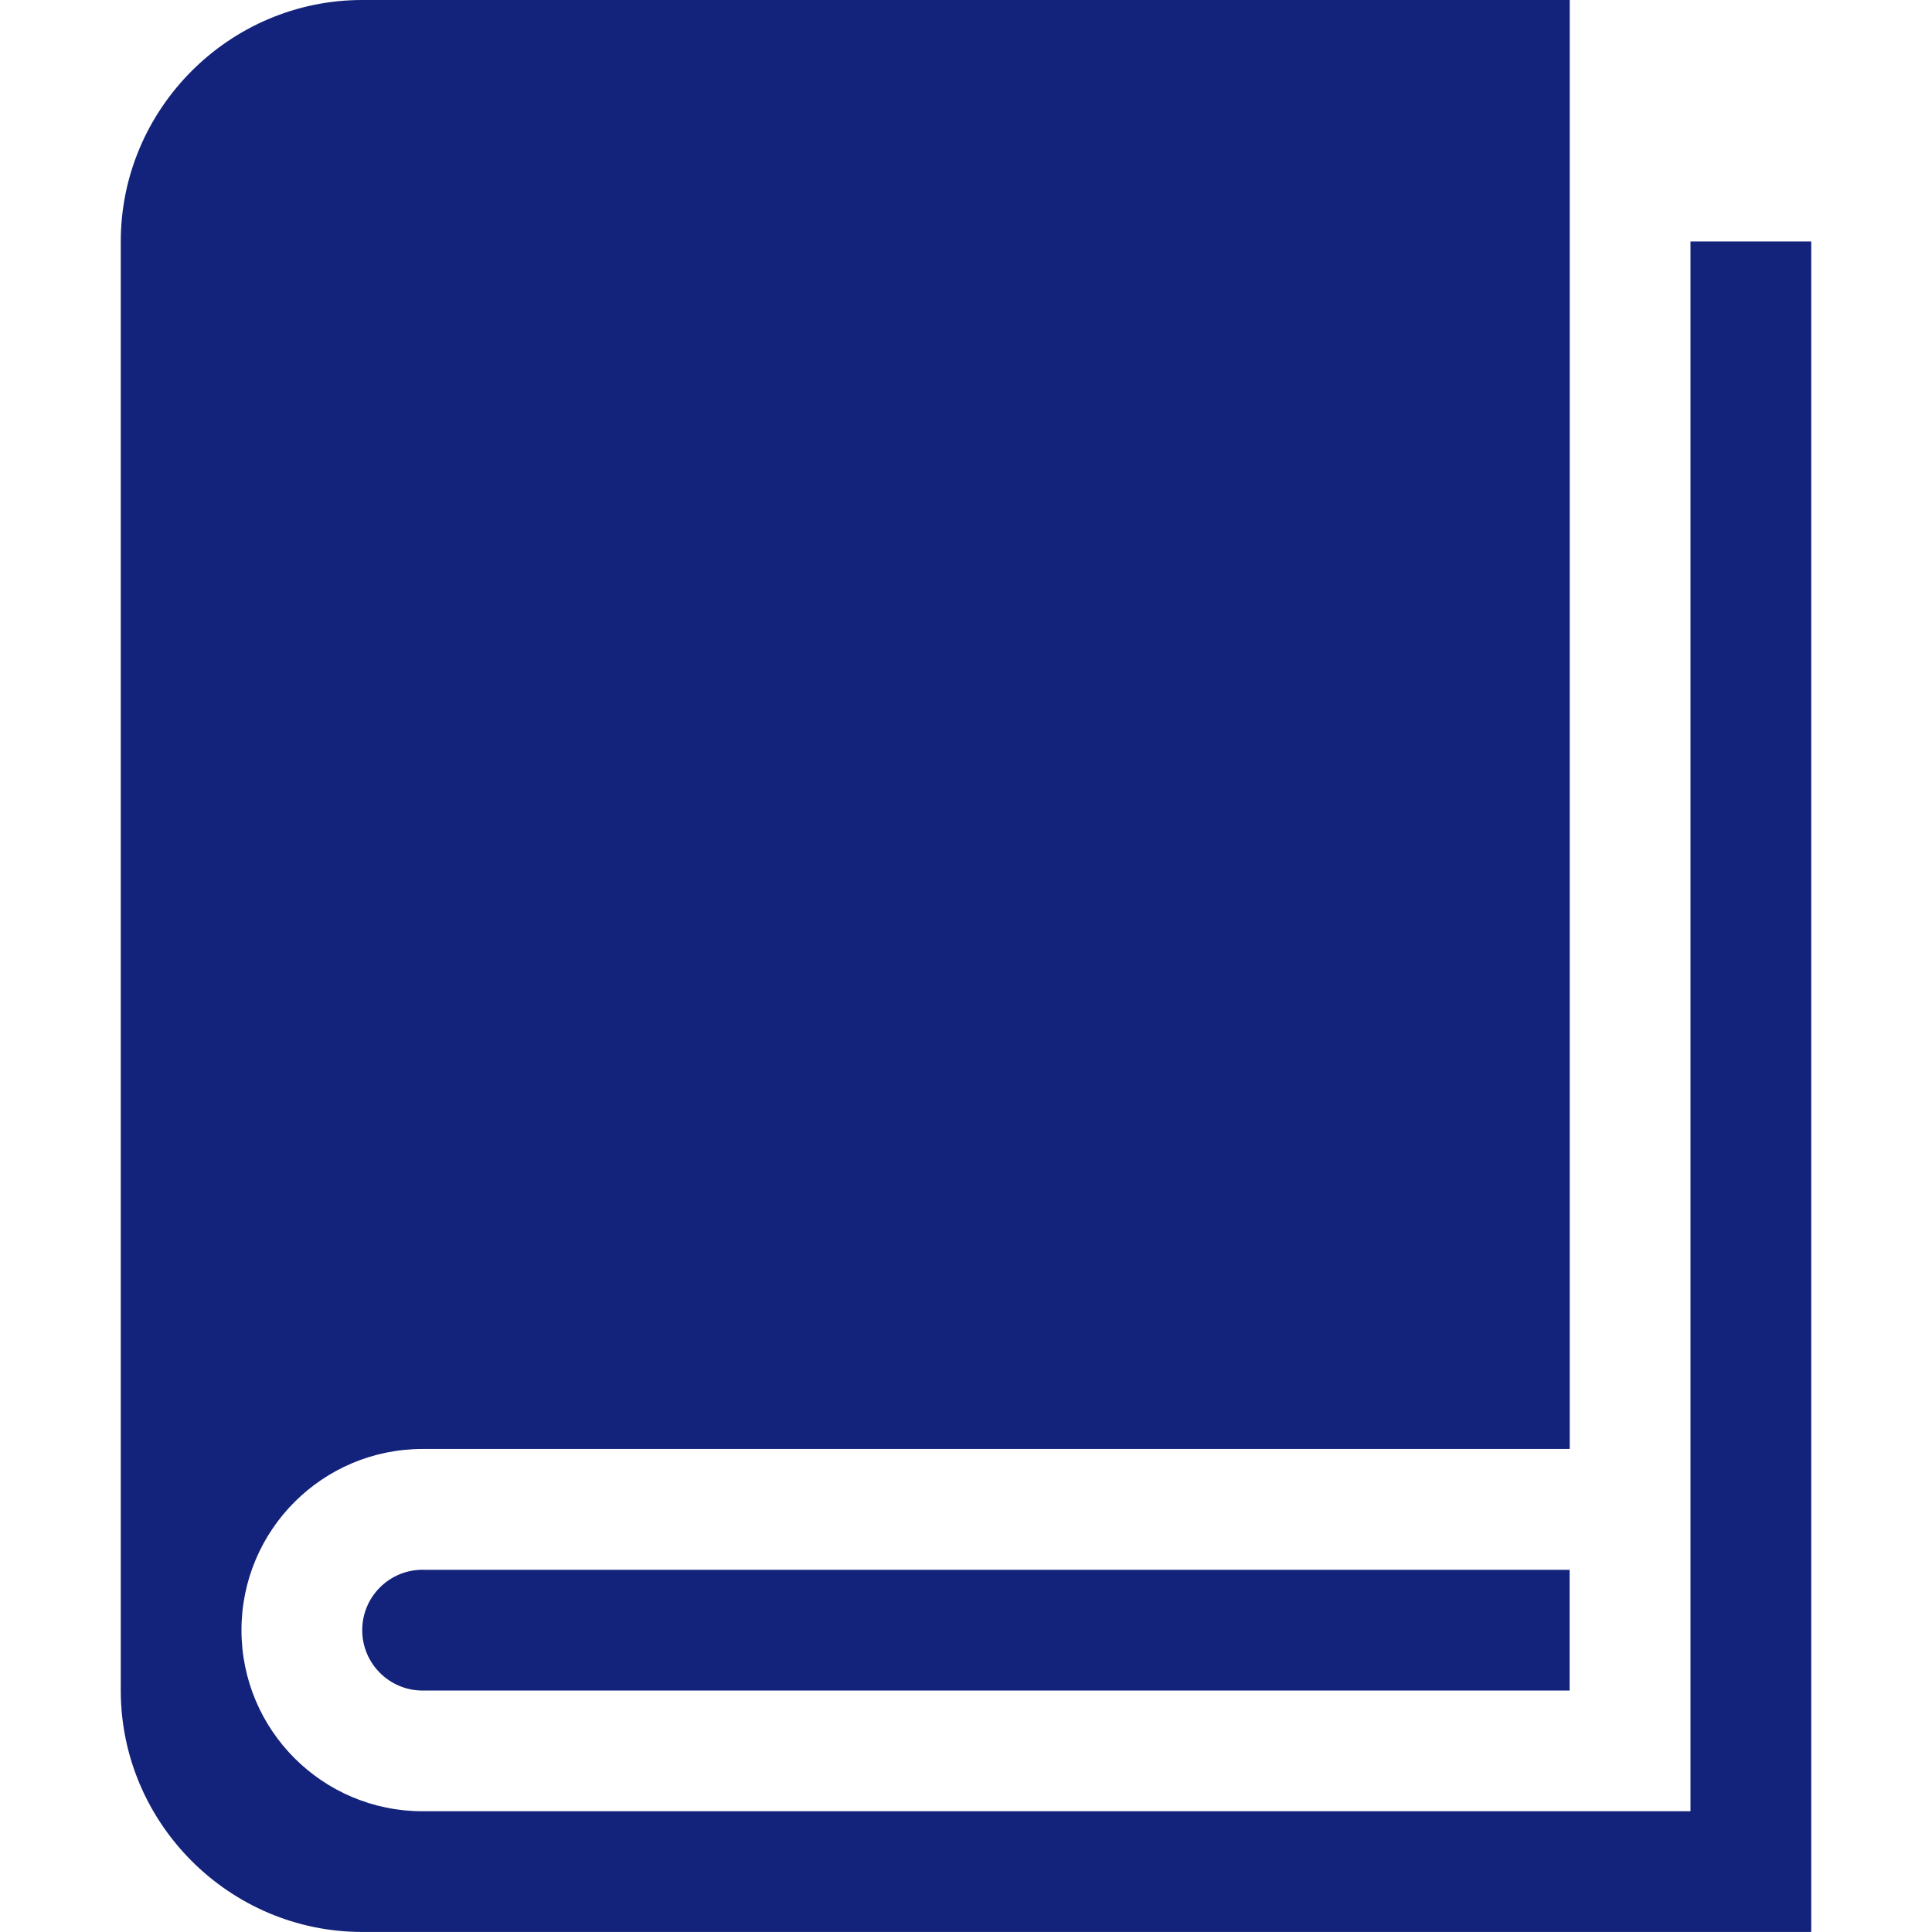 <?xml version="1.0" standalone="no"?><!DOCTYPE svg PUBLIC "-//W3C//DTD SVG 1.1//EN" "http://www.w3.org/Graphics/SVG/1.1/DTD/svg11.dtd"><svg t="1582816948152" class="icon" viewBox="0 0 1024 1024" version="1.1" xmlns="http://www.w3.org/2000/svg" p-id="2323" xmlns:xlink="http://www.w3.org/1999/xlink" width="200" height="200"><defs><style type="text/css"></style></defs><path d="M895.992 128.018l0 831.983-671.997 0c-53.022 0-96.008-42.987-96.008-96.008s42.966-96.008 96.008-96.008l607.998 0 0-767.985-639.987 0c-70.388 0-127.997 57.609-127.997 127.997l0 767.985c0 70.409 57.609 127.997 127.997 127.997l767.985 0 0-895.982-63.999 0z" p-id="2324" fill="#13227a"></path><path d="M224.057 832.004l0 0c-0.02 0-0.041 0-0.061 0-17.674 0-32.01 14.336-32.01 32.01s14.336 32.01 32.01 32.01c0.02 0 0.041 0 0.061 0l0 0 607.875 0 0-63.999-607.875 0z" p-id="2325" fill="#13227a"></path></svg>